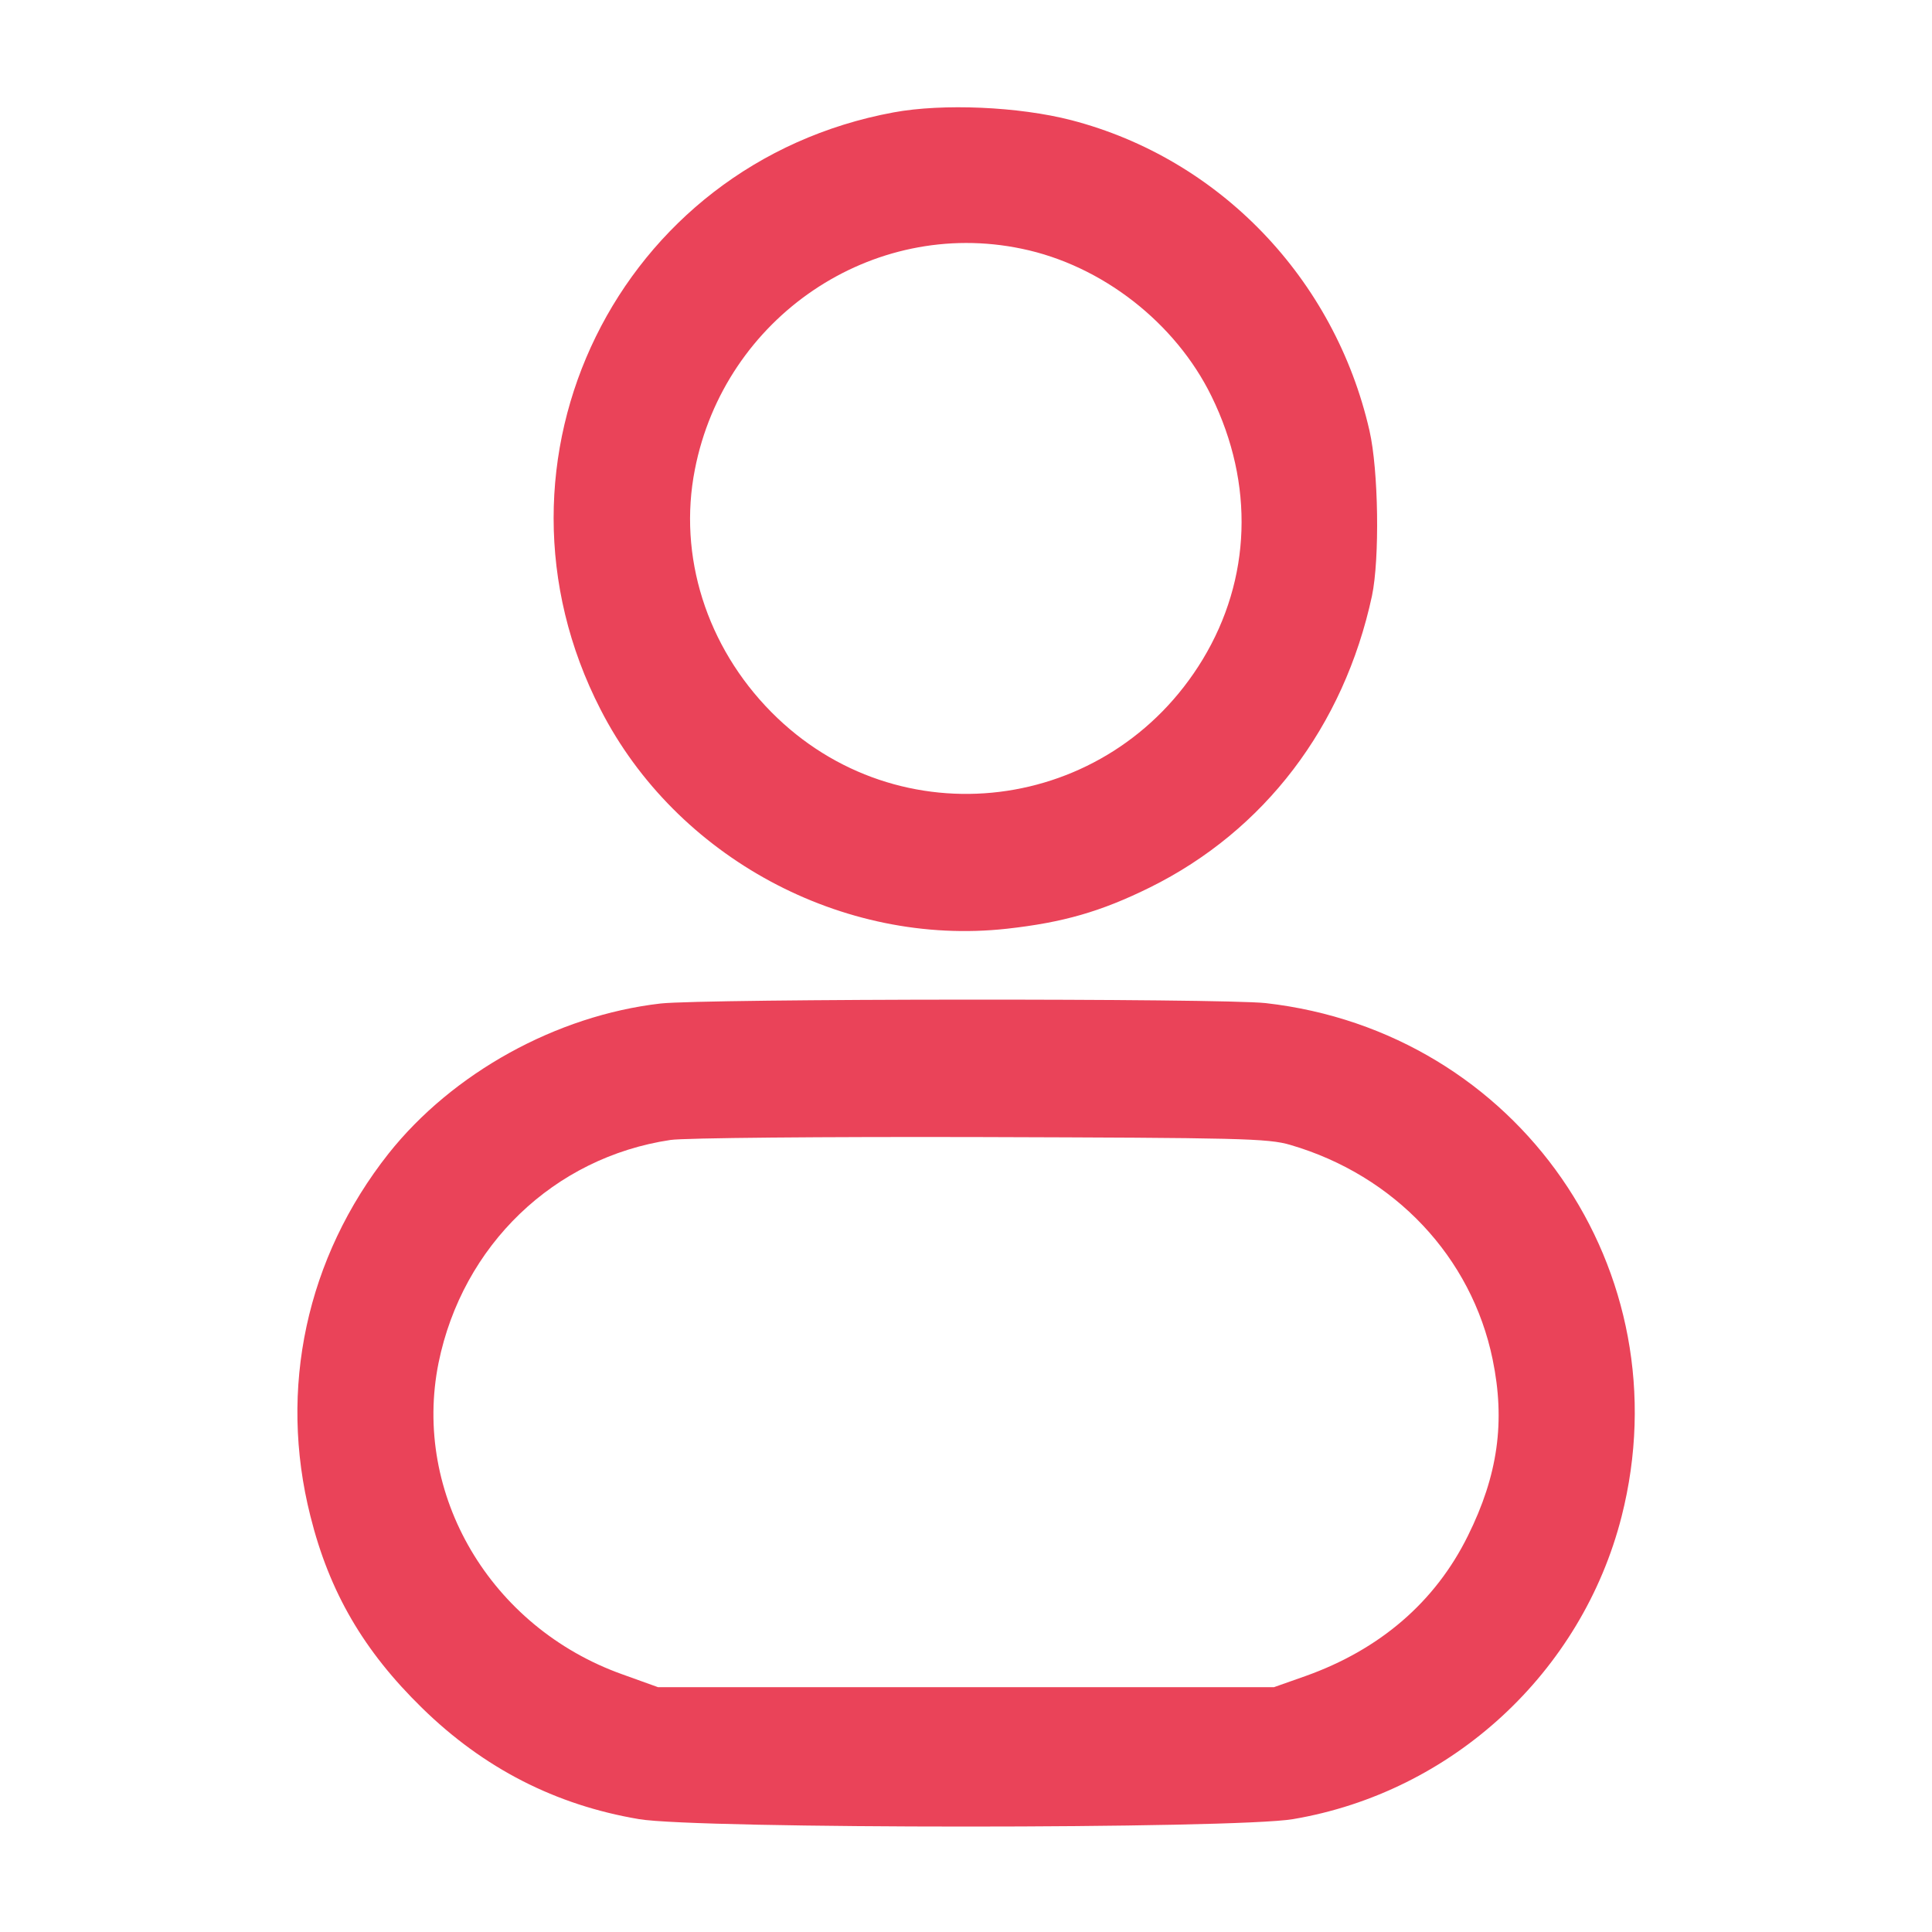 <svg width="24" height="24" viewBox="0 0 24 24" fill="none" xmlns="http://www.w3.org/2000/svg">
<g id="profile (1) 1">
<g id="Group">
<path id="Vector" d="M11.101 1.396C7.682 2.027 5.869 5.719 7.461 8.815C8.4 10.649 10.465 11.763 12.508 11.537C13.202 11.46 13.674 11.326 14.285 11.024C15.707 10.32 16.693 9.026 17.043 7.403C17.14 6.941 17.125 5.842 17.012 5.349C16.58 3.46 15.148 1.971 13.309 1.493C12.657 1.324 11.713 1.283 11.101 1.396ZM12.693 3.09C13.689 3.296 14.603 4.009 15.05 4.923C15.584 6.012 15.543 7.193 14.942 8.189C13.777 10.115 11.158 10.438 9.582 8.846C8.775 8.03 8.421 6.905 8.632 5.832C9.001 3.942 10.834 2.7 12.693 3.09Z" fill="#EA4359"/>
<path id="Vector_2" d="M8.205 12.466C6.911 12.615 5.622 13.329 4.827 14.33C3.805 15.624 3.456 17.252 3.856 18.834C4.092 19.779 4.518 20.508 5.242 21.216C6.008 21.966 6.901 22.423 7.938 22.598C8.662 22.721 15.338 22.721 16.062 22.598C18.039 22.264 19.651 20.775 20.144 18.839C20.919 15.789 18.86 12.816 15.723 12.461C15.163 12.4 8.755 12.405 8.205 12.466ZM16.031 14.223C17.325 14.602 18.28 15.614 18.542 16.887C18.701 17.658 18.609 18.325 18.234 19.08C17.828 19.902 17.14 20.492 16.216 20.821L15.825 20.959H12H8.175L7.733 20.8C6.09 20.215 5.119 18.561 5.448 16.929C5.746 15.47 6.881 14.377 8.329 14.161C8.498 14.135 10.234 14.12 12.18 14.125C15.389 14.135 15.754 14.14 16.031 14.223Z" fill="#EA4359"/>
</g>
</g>
</svg>

